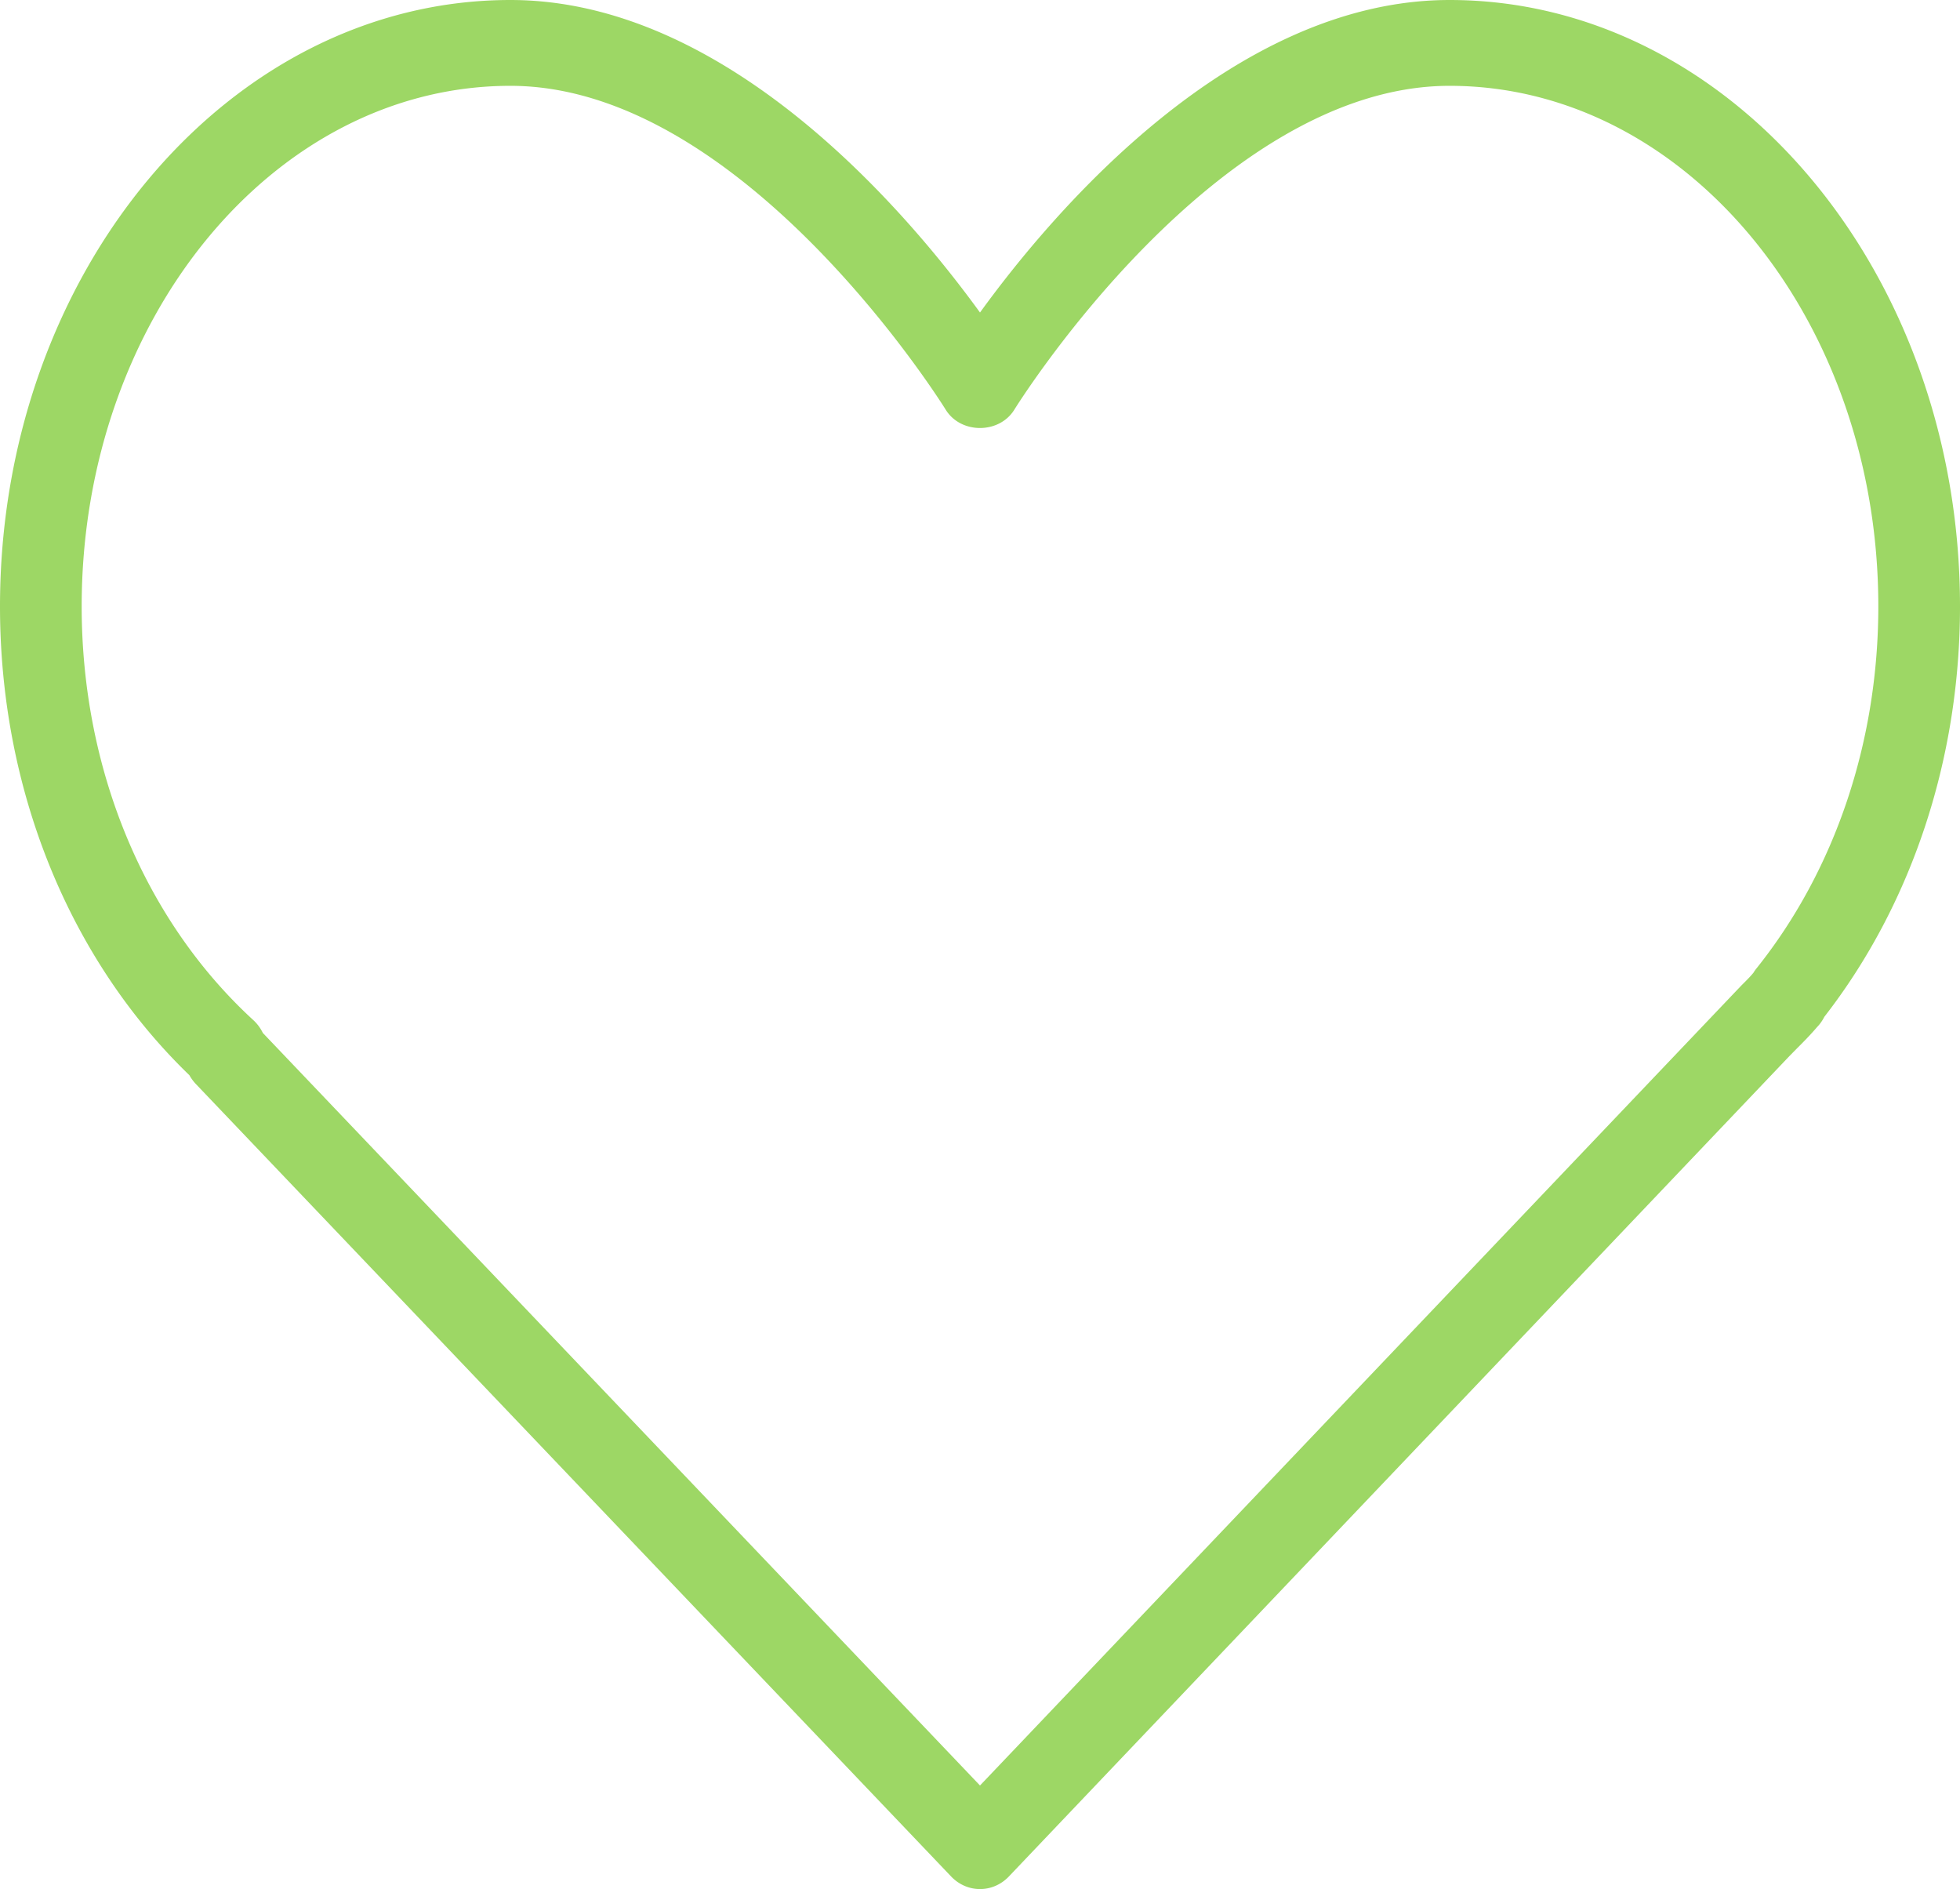 <svg width="55" height="53" fill="none" xmlns="http://www.w3.org/2000/svg"><path d="M40.677 0c-6.1 0-11.14 5.957-13.177 8.768C25.462 5.957 20.424 0 14.323 0 6.425 0 0 7.633 0 17.014c0 5.118 1.933 9.888 5.315 13.153.05.089.11.171.18.245l21.196 22.236c.224.234.516.352.809.352.293 0 .586-.118.81-.353l21.9-23.014.227-.231c.179-.178.356-.358.554-.588.083-.086.15-.183.203-.287C53.651 25.365 55 21.287 55 17.014 55 7.634 48.575 0 40.677 0zm8.61 27.172c-.03.038-.06.08-.085.122-.108.13-.225.243-.342.36L27.5 50.094 7.376 28.981a1.202 1.202 0 00-.266-.359c-3.063-2.811-4.818-7.042-4.818-11.609 0-8.053 5.397-14.605 12.03-14.605 6.56 0 12.159 8.994 12.215 9.085.423.687 1.503.687 1.927 0 .055-.09 5.654-9.085 12.213-9.085 6.635 0 12.031 6.552 12.031 14.605 0 3.795-1.215 7.403-3.42 10.158z" fill="#9DD765"/></svg>